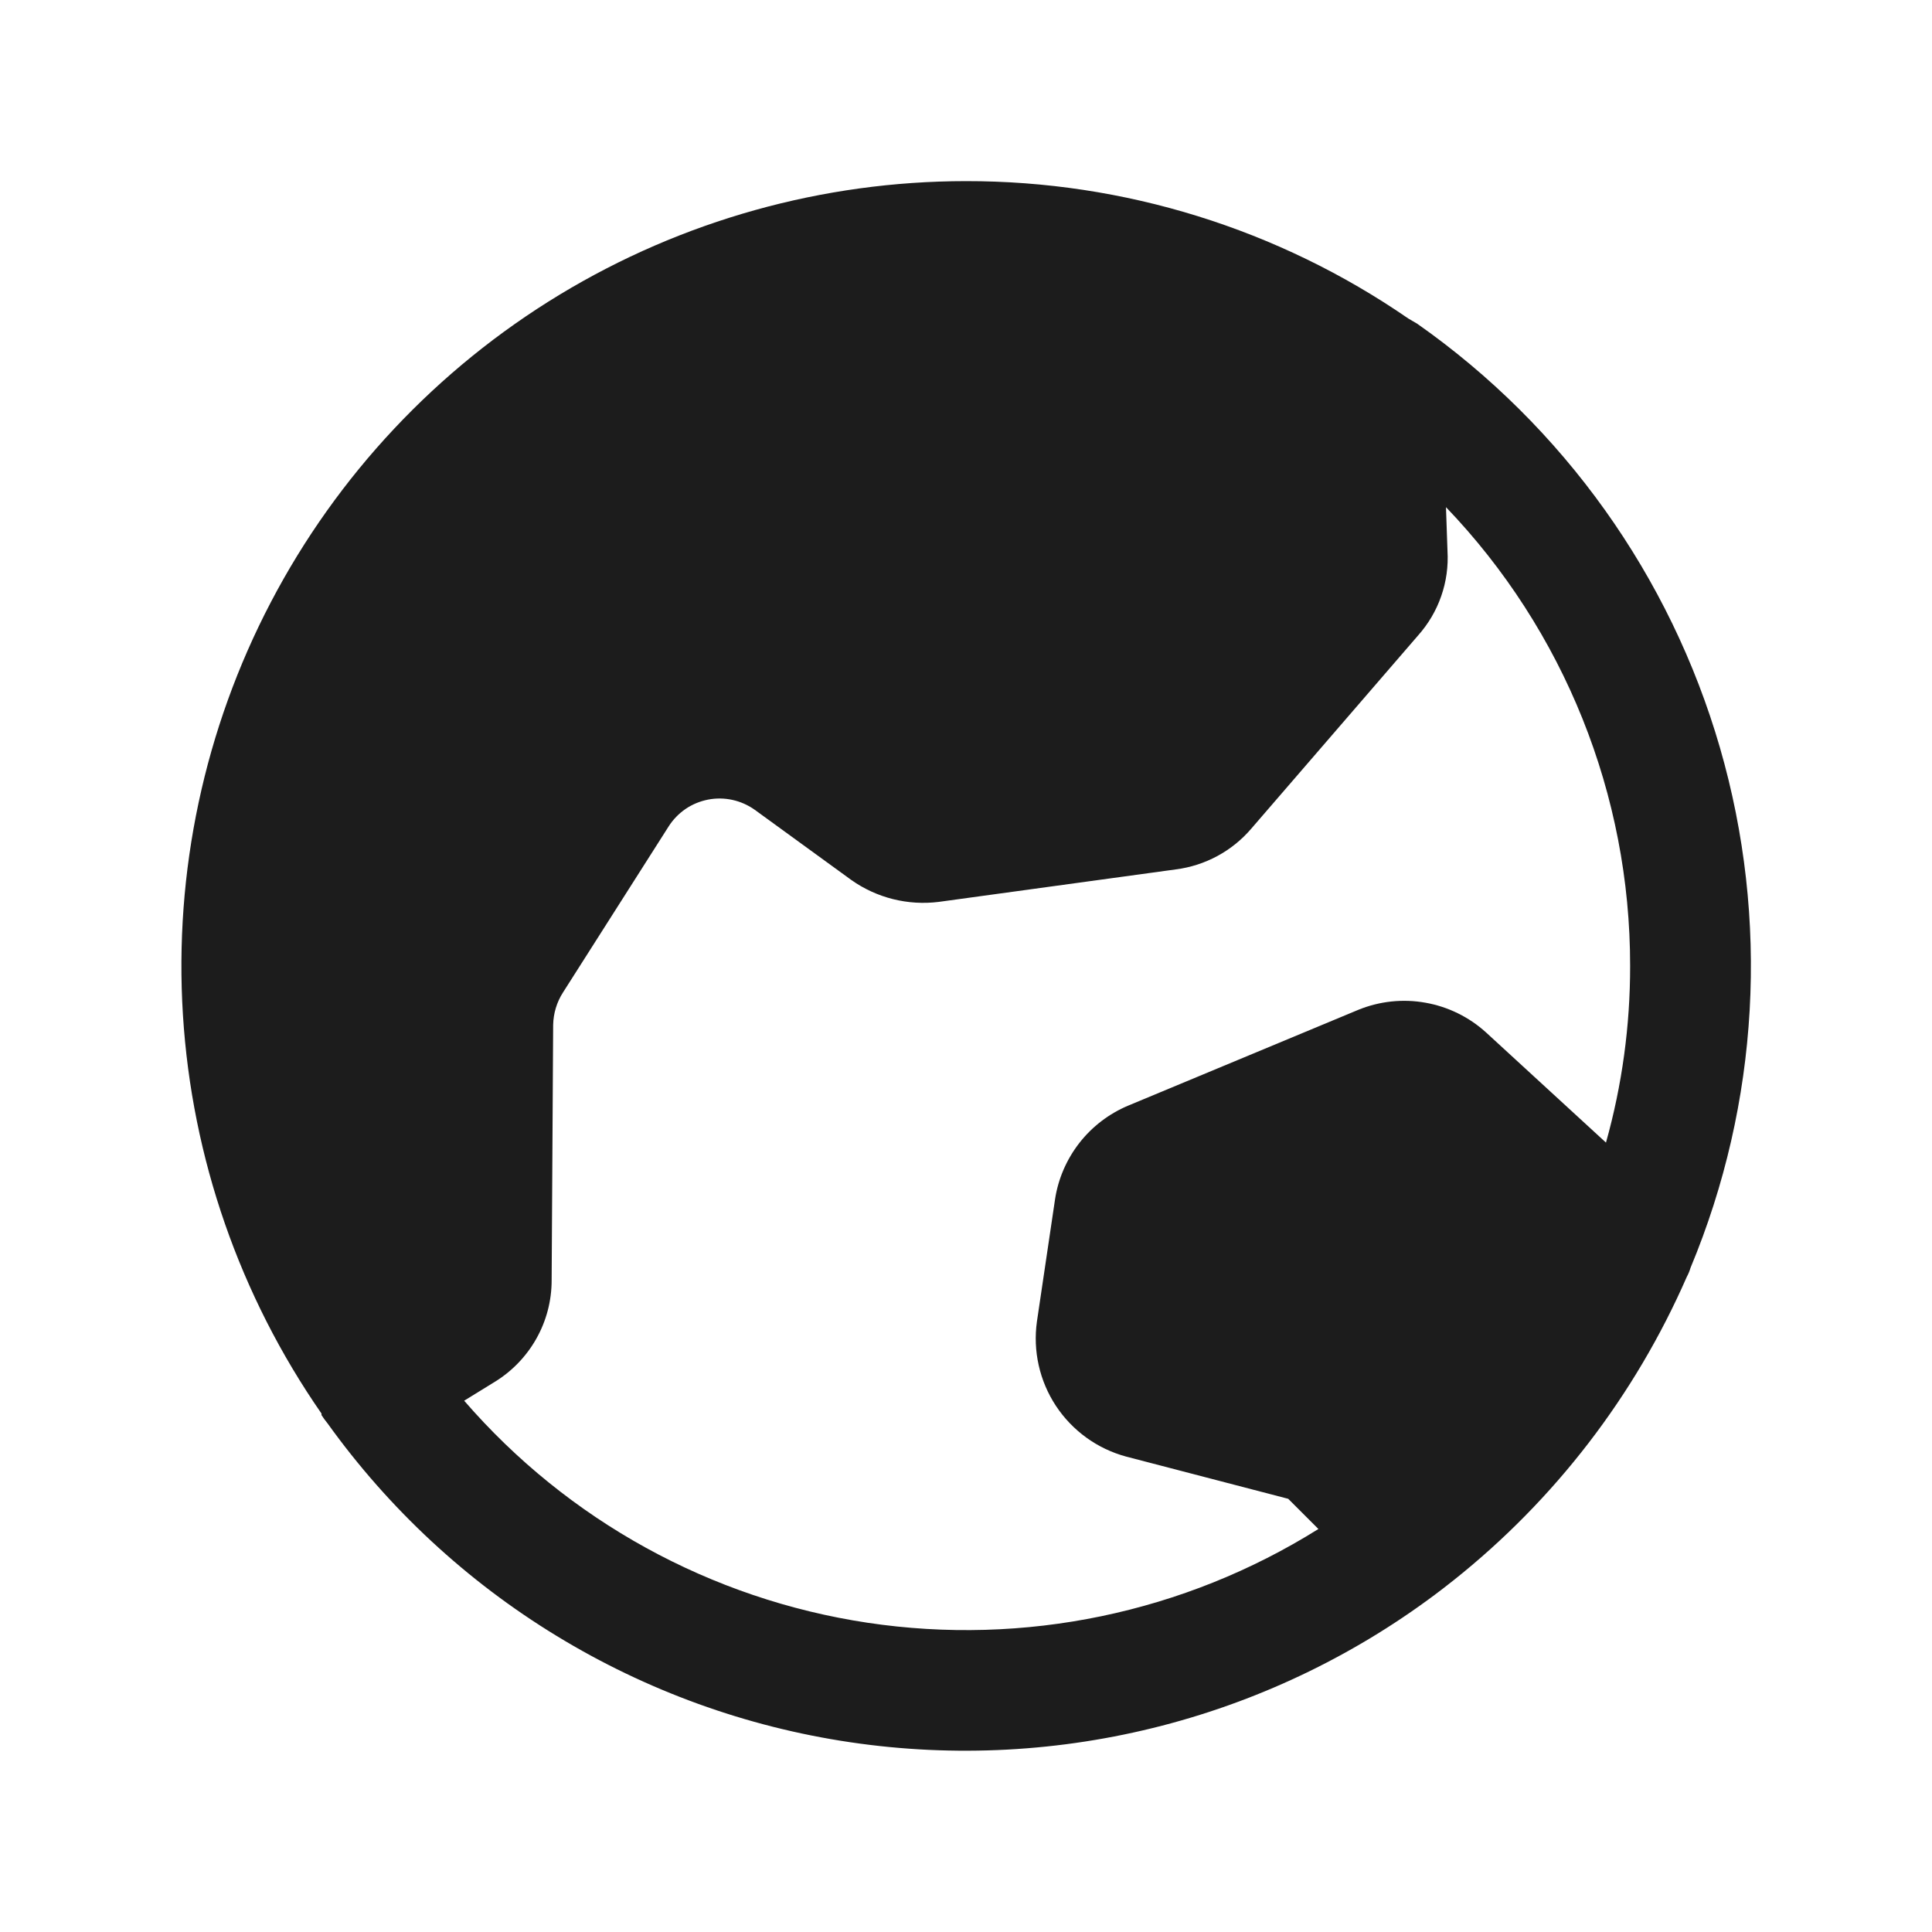 <svg width="32" height="32" viewBox="0 0 32 32" fill="none" xmlns="http://www.w3.org/2000/svg">
<path d="M27.938 21.15C27.964 21.102 27.985 21.052 28 21C29.139 18.268 29.311 15.229 28.488 12.385C27.665 9.542 25.897 7.064 23.475 5.363L23.325 5.275C21.171 3.79 18.616 2.997 16 3C13.627 3.001 11.299 3.651 9.269 4.881C7.239 6.111 5.585 7.873 4.485 9.976C3.385 12.079 2.882 14.443 3.03 16.811C3.178 19.18 3.972 21.463 5.325 23.413V23.438C5.355 23.485 5.389 23.531 5.425 23.575C6.441 24.991 7.73 26.188 9.218 27.095C10.705 28.002 12.359 28.602 14.083 28.857C15.806 29.112 17.563 29.019 19.25 28.582C20.936 28.145 22.518 27.373 23.9 26.312L24.075 26.175C25.753 24.84 27.078 23.115 27.938 21.15ZM7.688 23.2L8.175 22.9C8.469 22.724 8.712 22.475 8.881 22.177C9.05 21.879 9.138 21.543 9.137 21.2L9.162 16.975C9.166 16.784 9.222 16.598 9.325 16.438L11.075 13.688C11.148 13.573 11.244 13.475 11.356 13.398C11.468 13.322 11.595 13.27 11.728 13.244C11.862 13.218 11.999 13.22 12.132 13.249C12.264 13.278 12.39 13.334 12.5 13.412L14.1 14.575C14.521 14.873 15.038 15.002 15.55 14.938L19.475 14.4C19.961 14.338 20.407 14.097 20.725 13.725L23.488 10.525C23.657 10.335 23.788 10.114 23.871 9.874C23.955 9.634 23.99 9.379 23.975 9.125L23.95 8.4C25.91 10.444 27.003 13.168 27 16C27.001 16.989 26.867 17.973 26.6 18.925L24.613 17.1C24.332 16.845 23.984 16.674 23.61 16.608C23.237 16.541 22.852 16.582 22.5 16.725L18.688 18.312C18.37 18.445 18.091 18.658 17.879 18.929C17.667 19.201 17.527 19.522 17.475 19.863L17.175 21.887C17.106 22.376 17.218 22.873 17.489 23.285C17.761 23.697 18.174 23.996 18.65 24.125L21.337 24.825L21.837 25.325C19.613 26.717 16.965 27.267 14.37 26.878C11.775 26.488 9.405 25.184 7.688 23.2Z" fill="#1C1C1C"/>
</svg>

